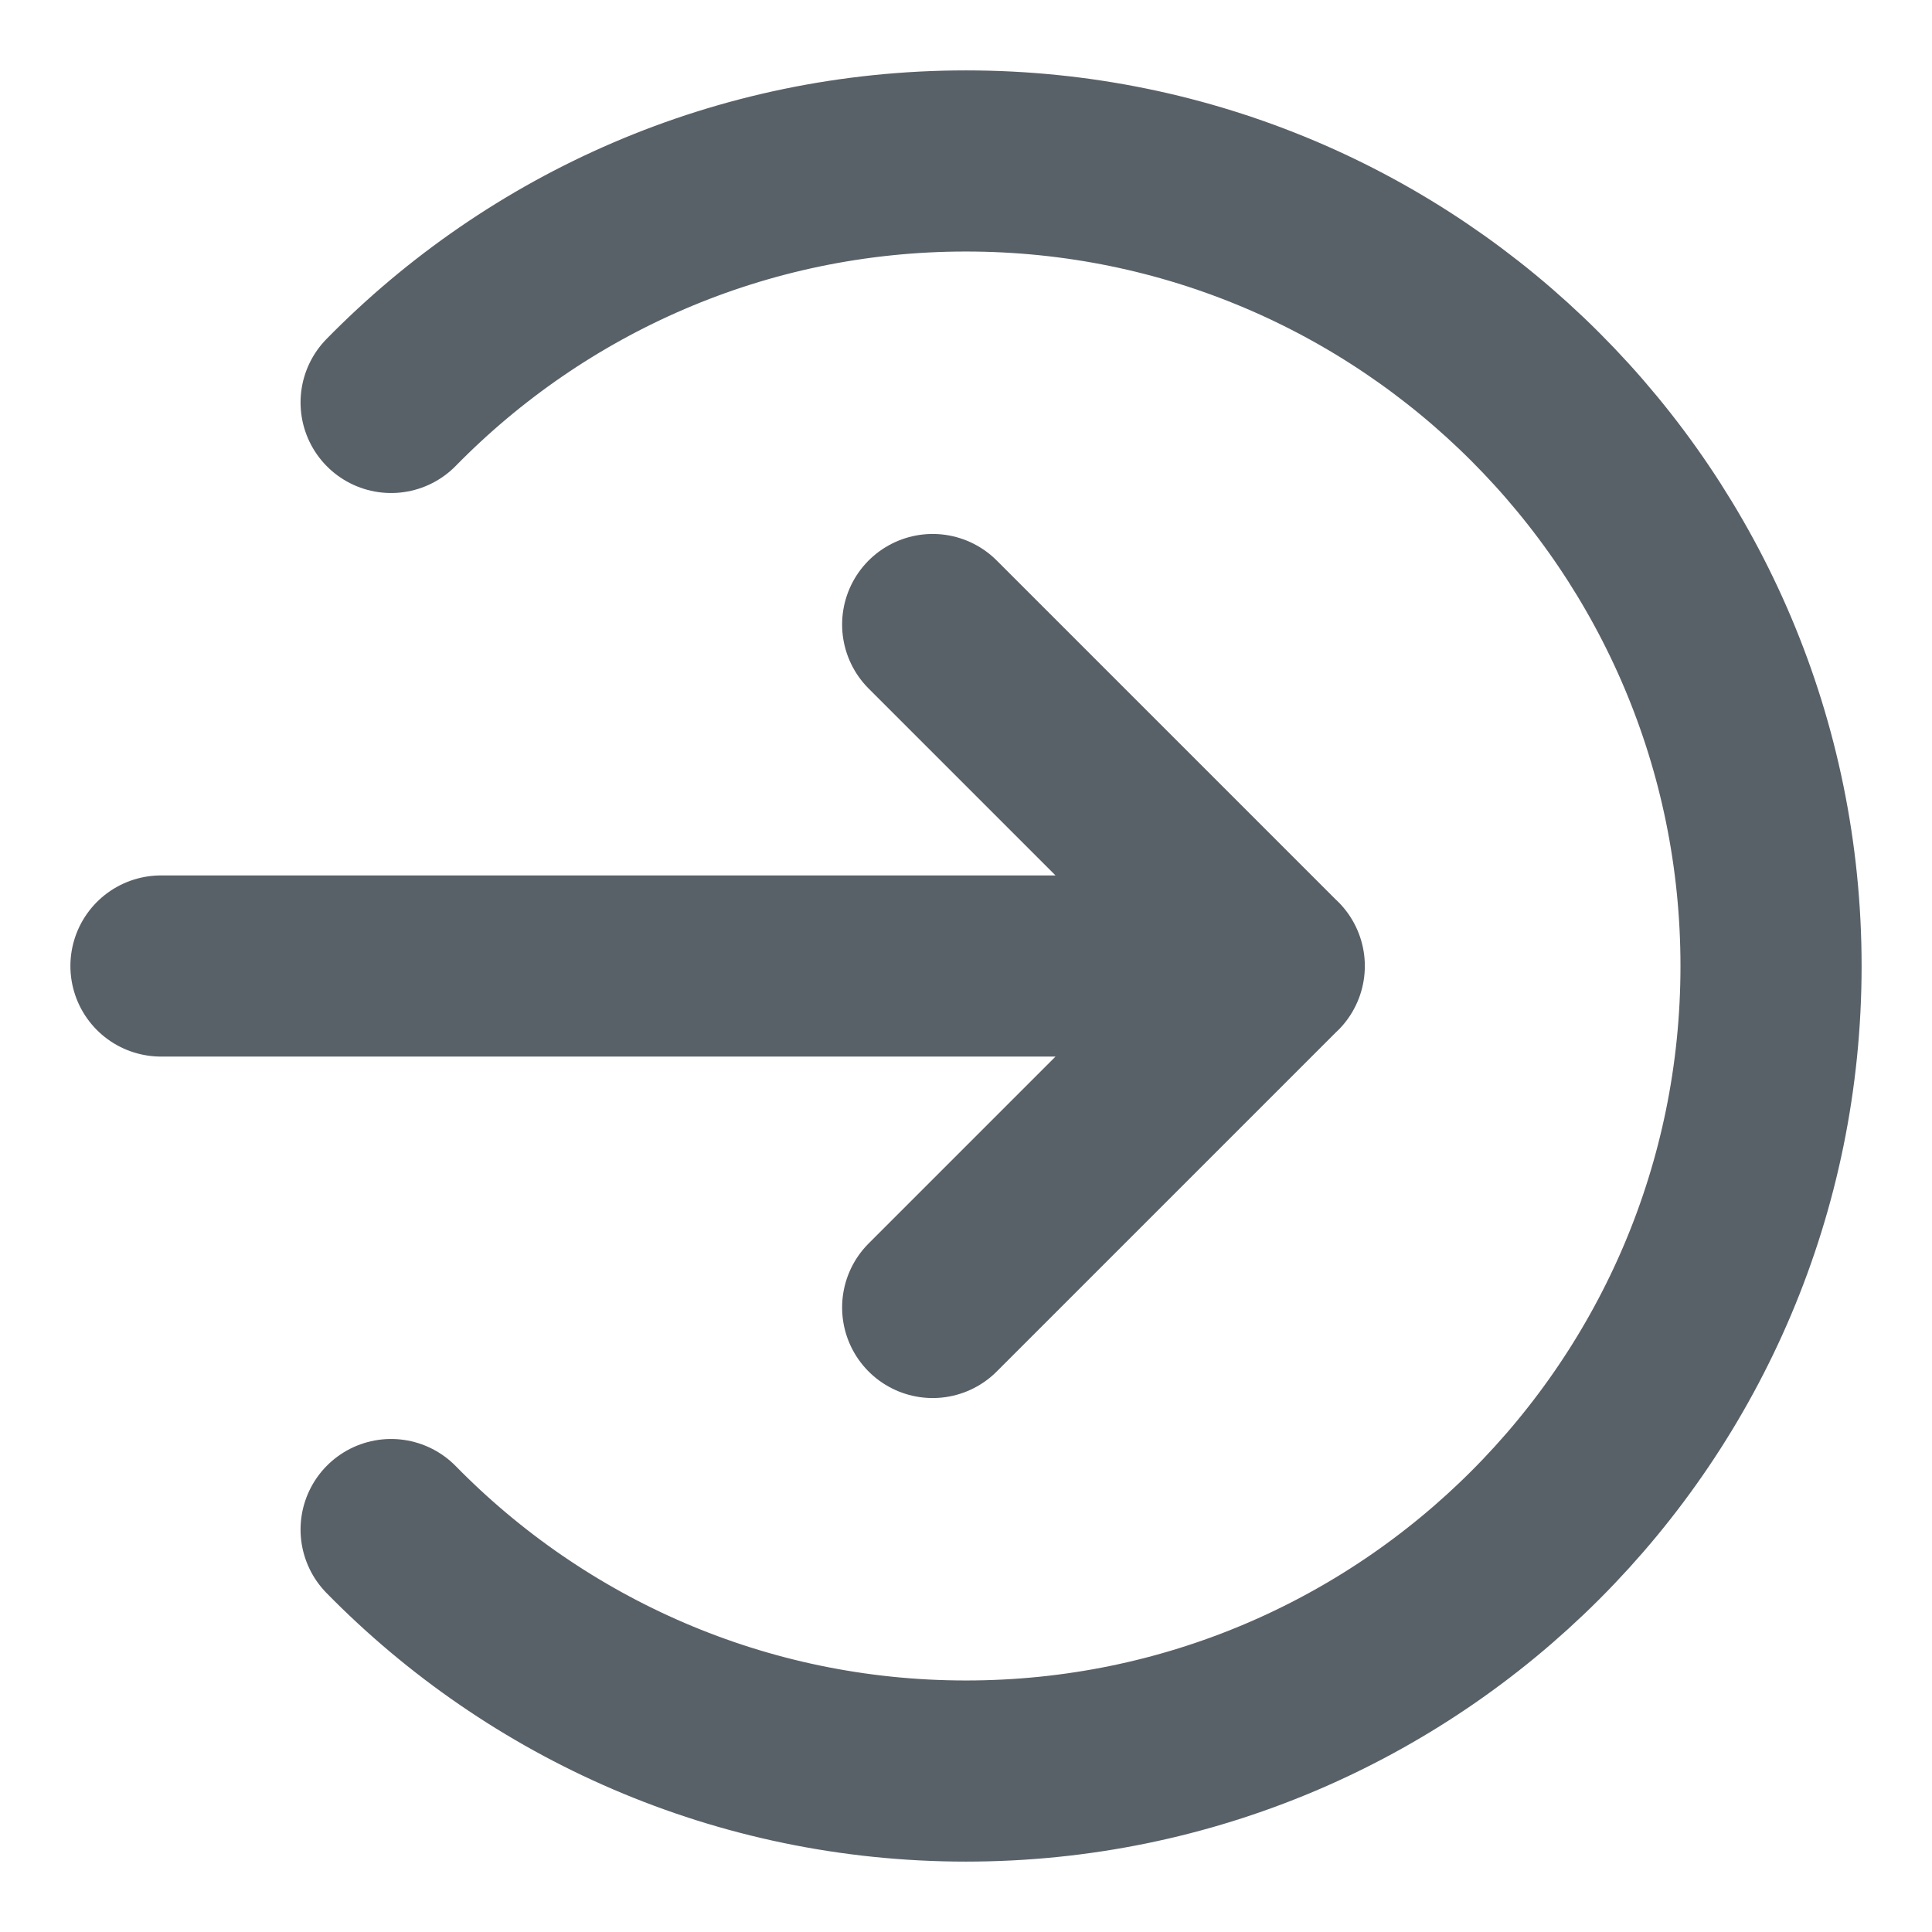 <svg xmlns="http://www.w3.org/2000/svg" width="16" height="16" viewBox="0 0 16 16" fill="none">
  <g clip-path="url(#clip0_5980_3567)">
    <path d="M3.239 3.333C4.449 2.099 6.135 1.333 8 1.333C11.682 1.333 14.667 4.318 14.667 8C14.667 11.682 11.682 14.667 8 14.667C6.135 14.667 4.449 13.901 3.239 12.667M7.724 5.172L10.552 8M10.552 8L7.724 10.828M10.552 8H1.333M10.552 8H10.553" stroke="#596168" stroke-width="1.5" stroke-linecap="round" stroke-linejoin="round"/>
  </g>
</svg>